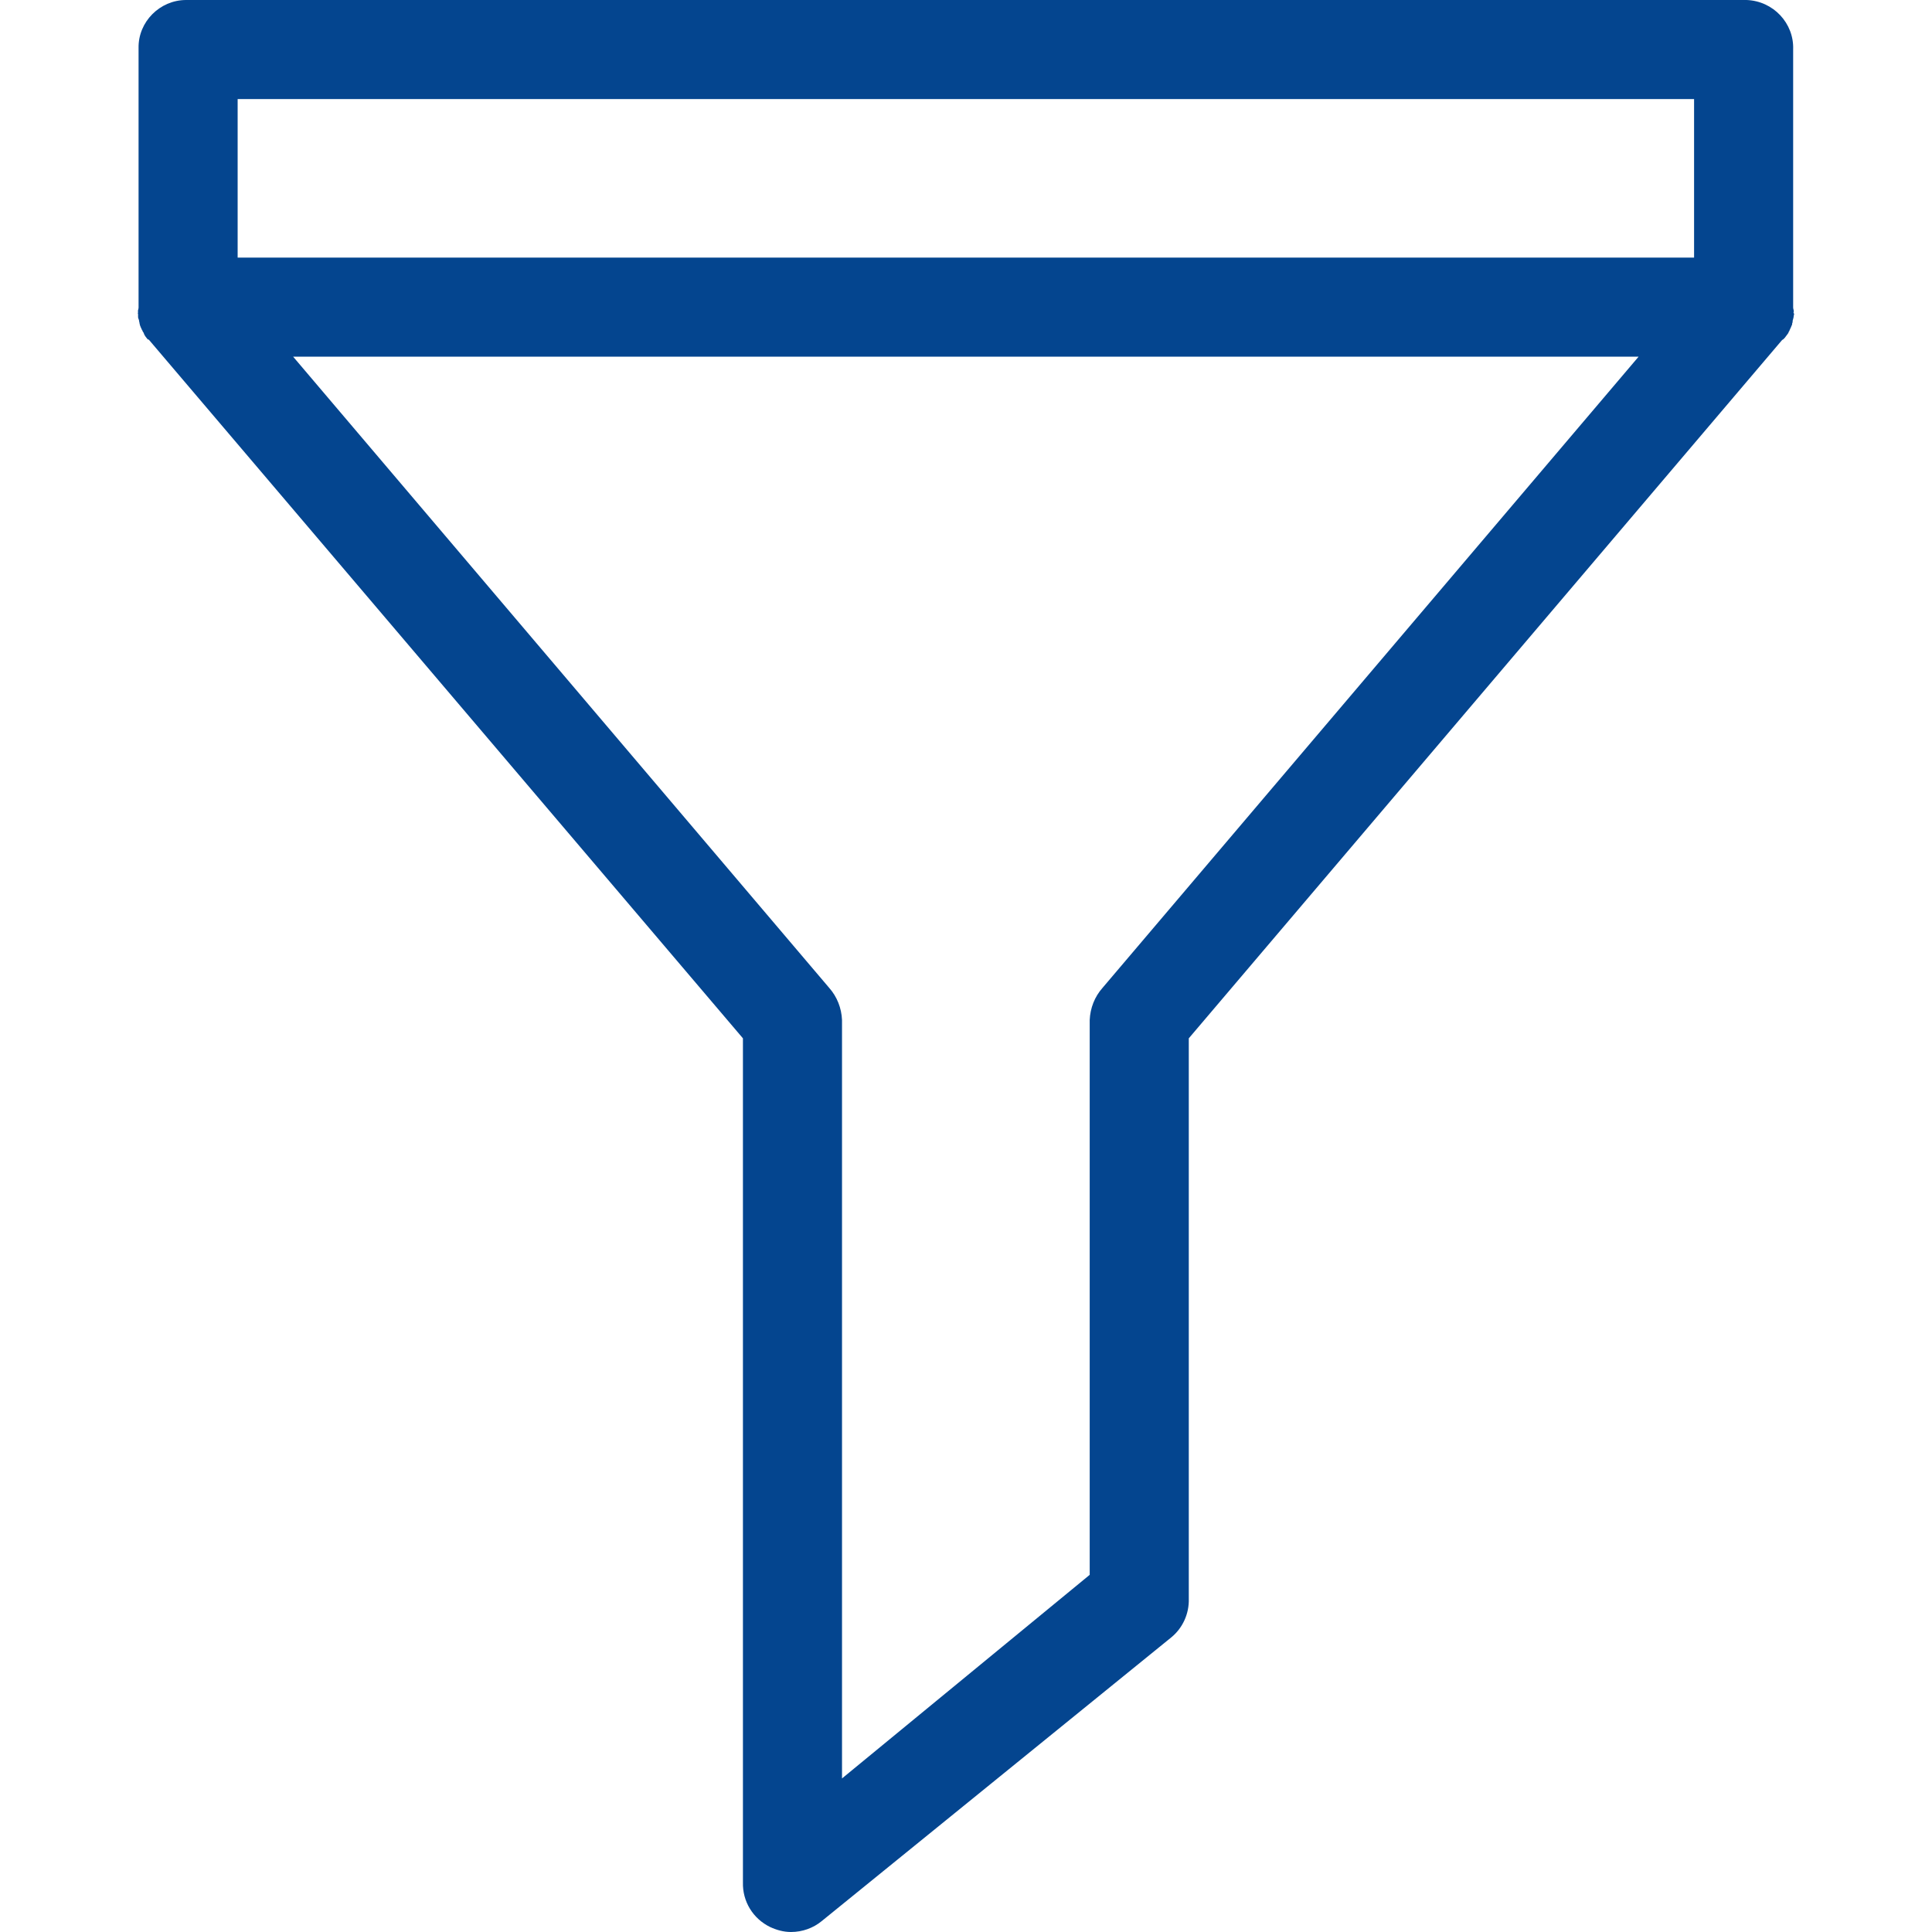 <?xml version="1.0"?>
<svg xmlns="http://www.w3.org/2000/svg" xmlns:xlink="http://www.w3.org/1999/xlink" version="1.1" id="Capa_1" x="0px" y="0px" viewBox="0 0 390 390" style="enable-background:new 0 0 390 390;" xml:space="preserve" width="512px" height="512px"><g><g>
	<g>
		<path d="M362.072,63c0.1-0.3-0.1-0.6-0.1-0.9V10c0.2-5.3-4-9.8-9.4-10c-0.1,0-0.2,0-0.3,0h-314.7c-5.3,0-9.7,4.4-9.6,9.7    c0,0.1,0,0.2,0,0.3v52.1c0,0.3-0.2,0.6-0.1,0.9c0,0.1-0.1,0.3,0,0.4c0,0.2,0,0.4,0,0.5c0,0.2,0,0.3,0.1,0.5    c0.1,0.2,0.1,0.3,0.1,0.4c0,0.1,0.1,0.3,0.1,0.5c0,0.1,0.1,0.3,0.1,0.4c0.1,0.2,0.1,0.3,0.2,0.5c0.1,0.1,0.1,0.3,0.2,0.4    c0.1,0.1,0.1,0.3,0.2,0.4c0.1,0.1,0.2,0.3,0.2,0.4c0,0.1,0.2,0.3,0.2,0.4c0.1,0.1,0.2,0.3,0.3,0.4s0.2,0.2,0.2,0.3    c0,0,0.2,0,0.3,0.1l119.9,141V380c-0.1,3.8,2,7.3,5.5,9c1.3,0.6,2.7,1,4.2,1c2.3,0,4.5-0.8,6.2-2.2l70.6-57.3    c2.3-1.9,3.6-4.8,3.5-7.8V209.6l119.8-141c0,0,0.1,0,0.2-0.1c0.1-0.1,0.2-0.2,0.3-0.3c0.1-0.1,0.2-0.3,0.3-0.4s0.2-0.3,0.3-0.4    c0.1-0.1,0.2-0.3,0.2-0.4c0.1-0.1,0.2-0.3,0.2-0.4c0.1-0.1,0.1-0.3,0.2-0.4c0.1-0.2,0.1-0.3,0.2-0.5c0.1-0.1,0.1-0.3,0.1-0.4    c0.1-0.2,0.1-0.3,0.1-0.5s0.1-0.3,0.1-0.4c0-0.1,0.1-0.3,0.1-0.5c0-0.2,0.1-0.4,0.1-0.5C362.172,63.3,361.972,63.1,362.072,63z     M222.572,199.4c-1.6,1.8-2.5,4.1-2.6,6.5v112l-50,41.1V205.9c-0.1-2.4-1-4.7-2.6-6.5L59.172,72h271.6L222.572,199.4z M341.972,52    h-294V20h294V52z" data-original="#000000" class="active-path" data-old_color="#000000" fill="#04458F"/>
	</g>
</g></g> </svg>
